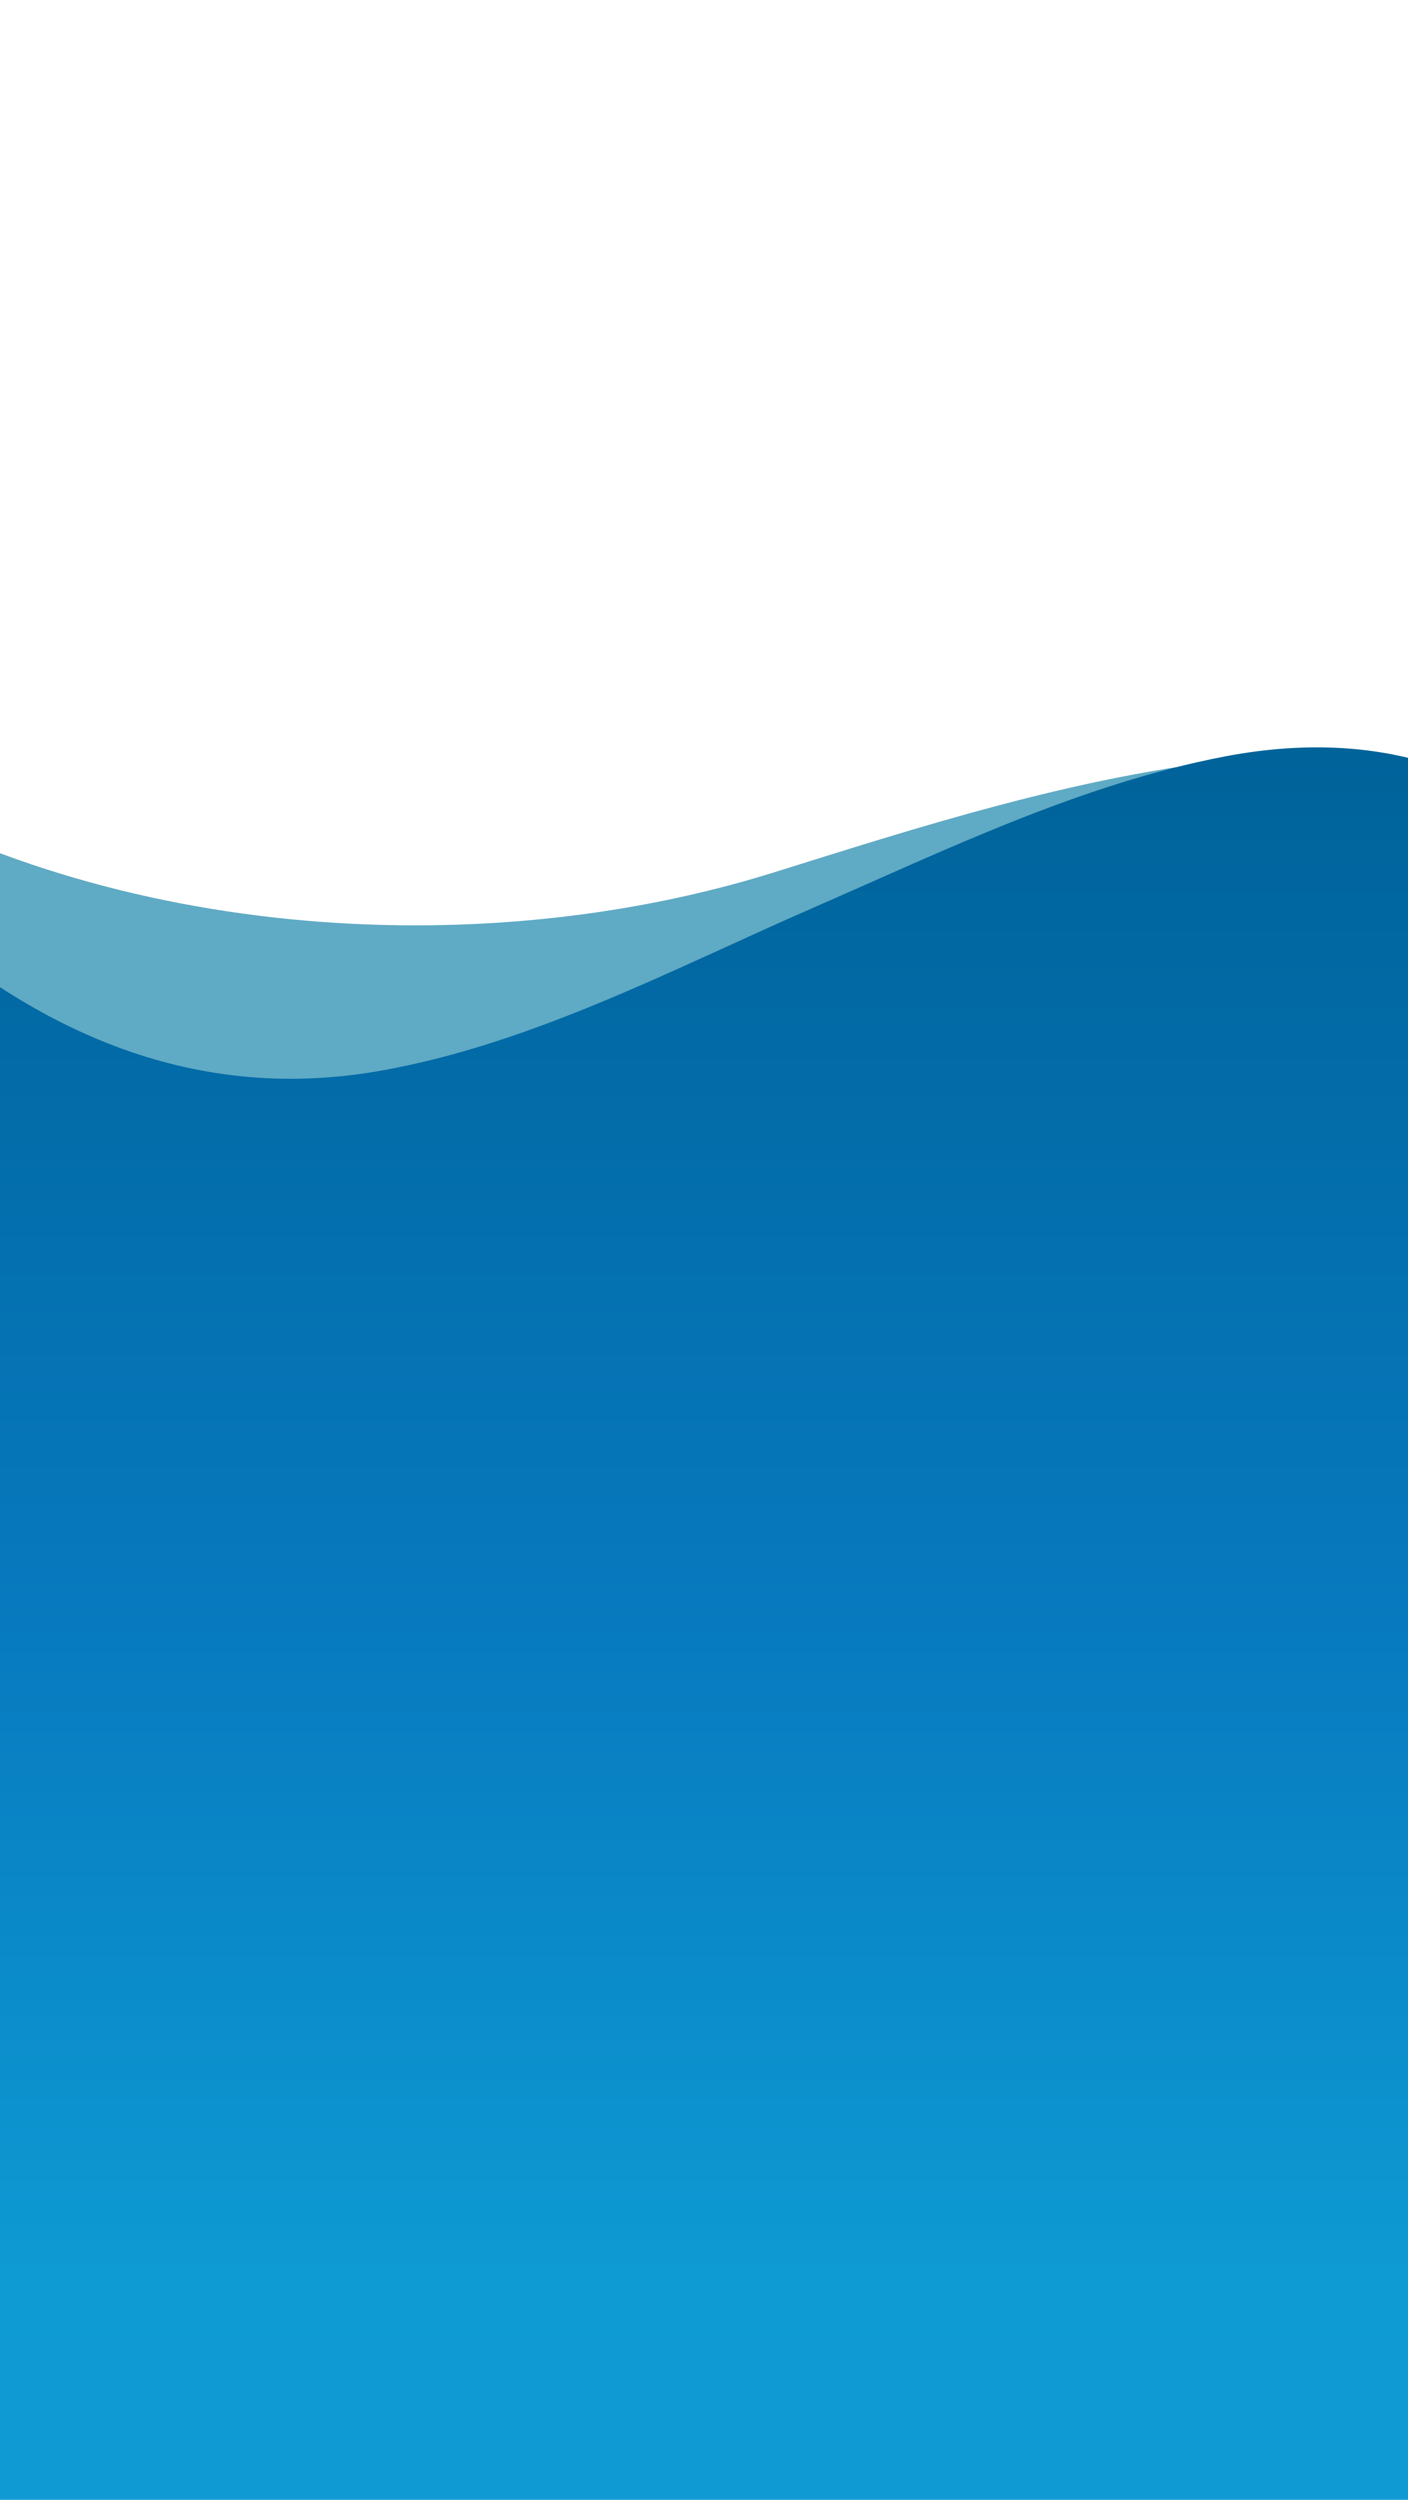 <?xml version="1.0" encoding="utf-8"?>
<!-- Generator: Adobe Illustrator 22.0.1, SVG Export Plug-In . SVG Version: 6.00 Build 0)  -->
<svg version="1.1" id="Layer_1" xmlns="http://www.w3.org/2000/svg" xmlns:xlink="http://www.w3.org/1999/xlink" x="0px" y="0px"
	 viewBox="0 0 640 1136" style="enable-background:new 0 0 640 1136;" xml:space="preserve">
<style type="text/css">
	.st0{fill:#5FAAC4;}
	.st1{fill:url(#SVGID_1_);}
</style>
<g>
	<path class="st0" d="M767.3,1142.9c-281.9,0-563.7,0-845.6,0c-0.3-116.9-9-233.5-13.3-350.3c-5.4-148.1-0.4-295.8,13.3-443.3
		C43.4,426,215.2,439.2,352,396.4c126.2-39.4,303.4-99,415.3,2.3C749.5,528,746,657.5,751.7,787.7
		C756.9,906.1,766.9,1024.3,767.3,1142.9z"/>
</g>
<g>
	<linearGradient id="SVGID_1_" gradientUnits="userSpaceOnUse" x1="336.719" y1="1141" x2="336.719" y2="339.679">
		<stop  offset="0" style="stop-color:#BCD6EC"/>
		<stop  offset="0" style="stop-color:#B3D3EB"/>
		<stop  offset="0" style="stop-color:#99CAE7"/>
		<stop  offset="0" style="stop-color:#70BBE1"/>
		<stop  offset="0" style="stop-color:#37A8D9"/>
		<stop  offset="0" style="stop-color:#109AD4"/>
		<stop  offset="0.135" style="stop-color:#0E9AD3"/>
		<stop  offset="0.516" style="stop-color:#0779BE"/>
		<stop  offset="0.994" style="stop-color:#00639A"/>
	</linearGradient>
	<path class="st1" d="M740.9,1141c-262.4,0-524.7,0-787.1,0c-0.4-99.3-12-197.5-18.1-296.4c-8.8-144.2,2.1-288.3,18.1-431.7
		c63.1,56.7,135.4,89.1,220.9,73.4c68.2-12.5,131.2-45.9,194.1-73.4c60.8-26.5,122.6-56.7,188.3-69.2c75-14.2,136.7,8.8,183.8,69.2
		C721,537.2,718,662.3,724,787.8C729.6,905.6,740.5,1023,740.9,1141z"/>
</g>
</svg>
